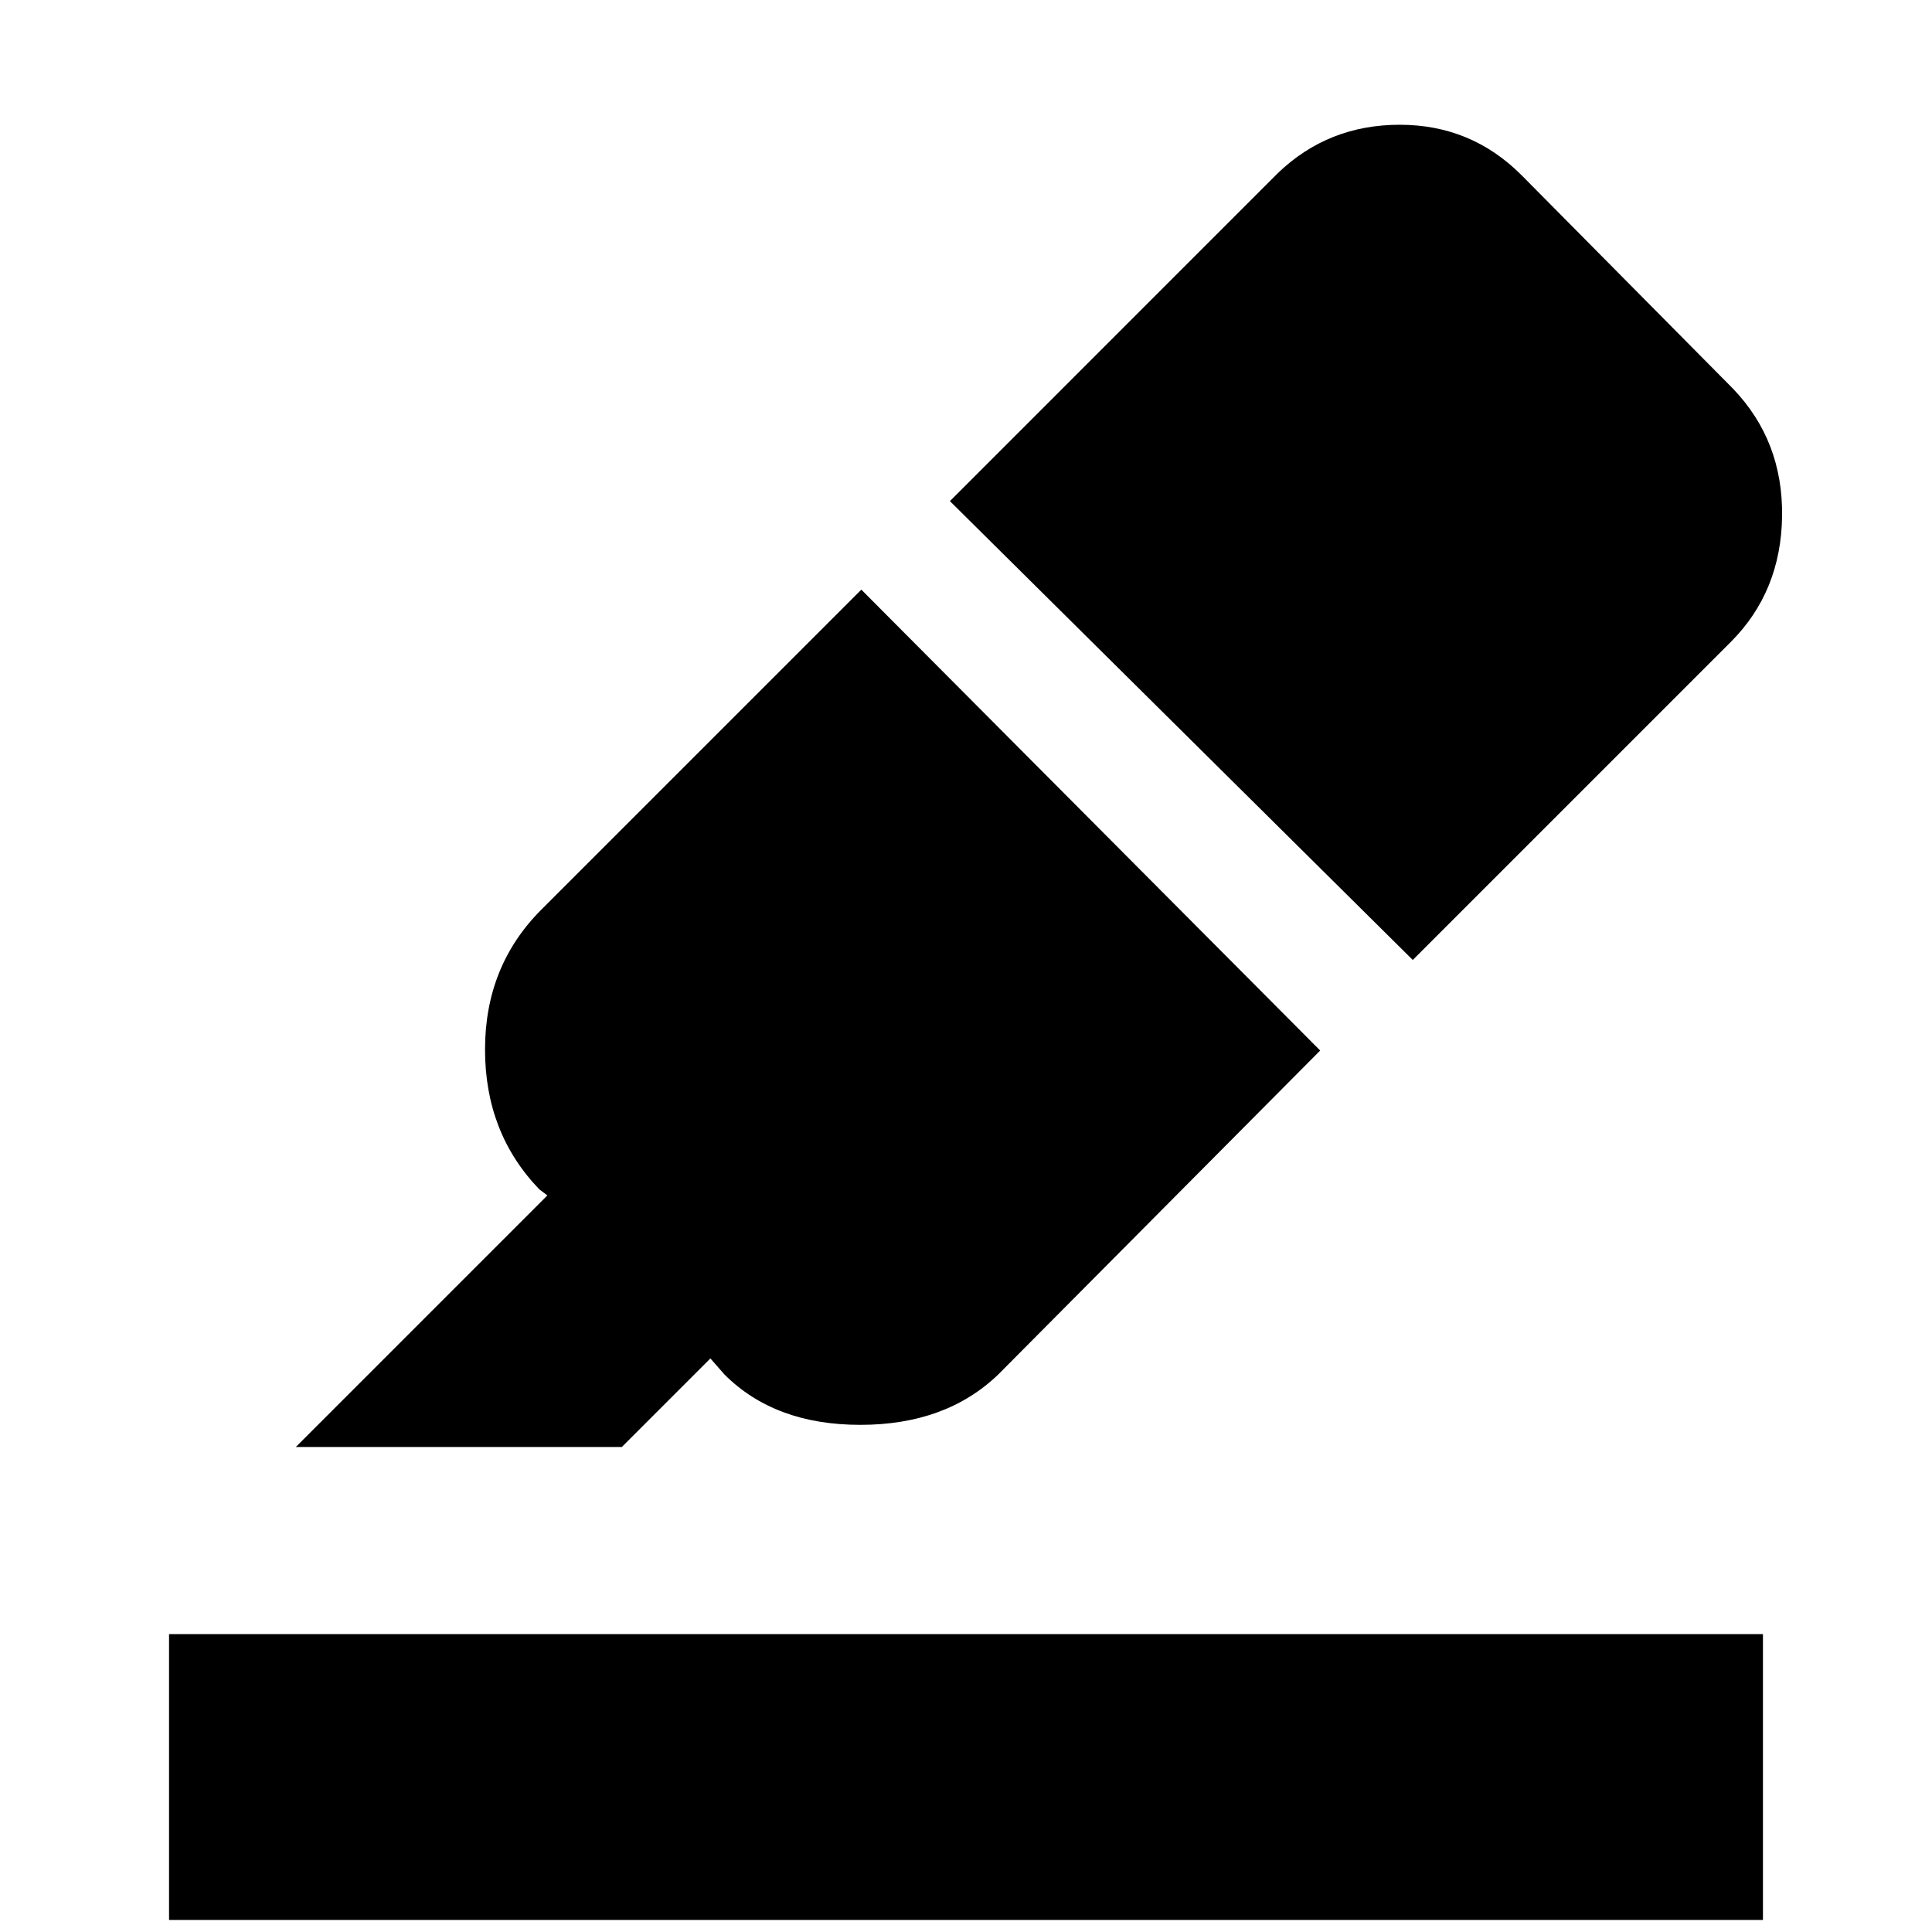 <svg xmlns="http://www.w3.org/2000/svg" height="40" width="40"><path d="M3.5 39.75v-5.917h33v5.917Zm2.625-9.792 5.208-5.208-.166-.125q-1.125-1.167-1.125-2.896 0-1.729 1.166-2.896l6.625-6.625 9.5 9.542-6.666 6.708Q19.583 29.5 17.812 29.5q-1.77 0-2.812-1.042l-.292-.333-1.833 1.833ZM29.25 19.875l-9.583-9.5 6.791-6.792q1.042-1 2.521-1 1.479 0 2.521 1.042l4.375 4.417q1.042 1.083 1.021 2.646-.021 1.562-1.063 2.604Z"/></svg>